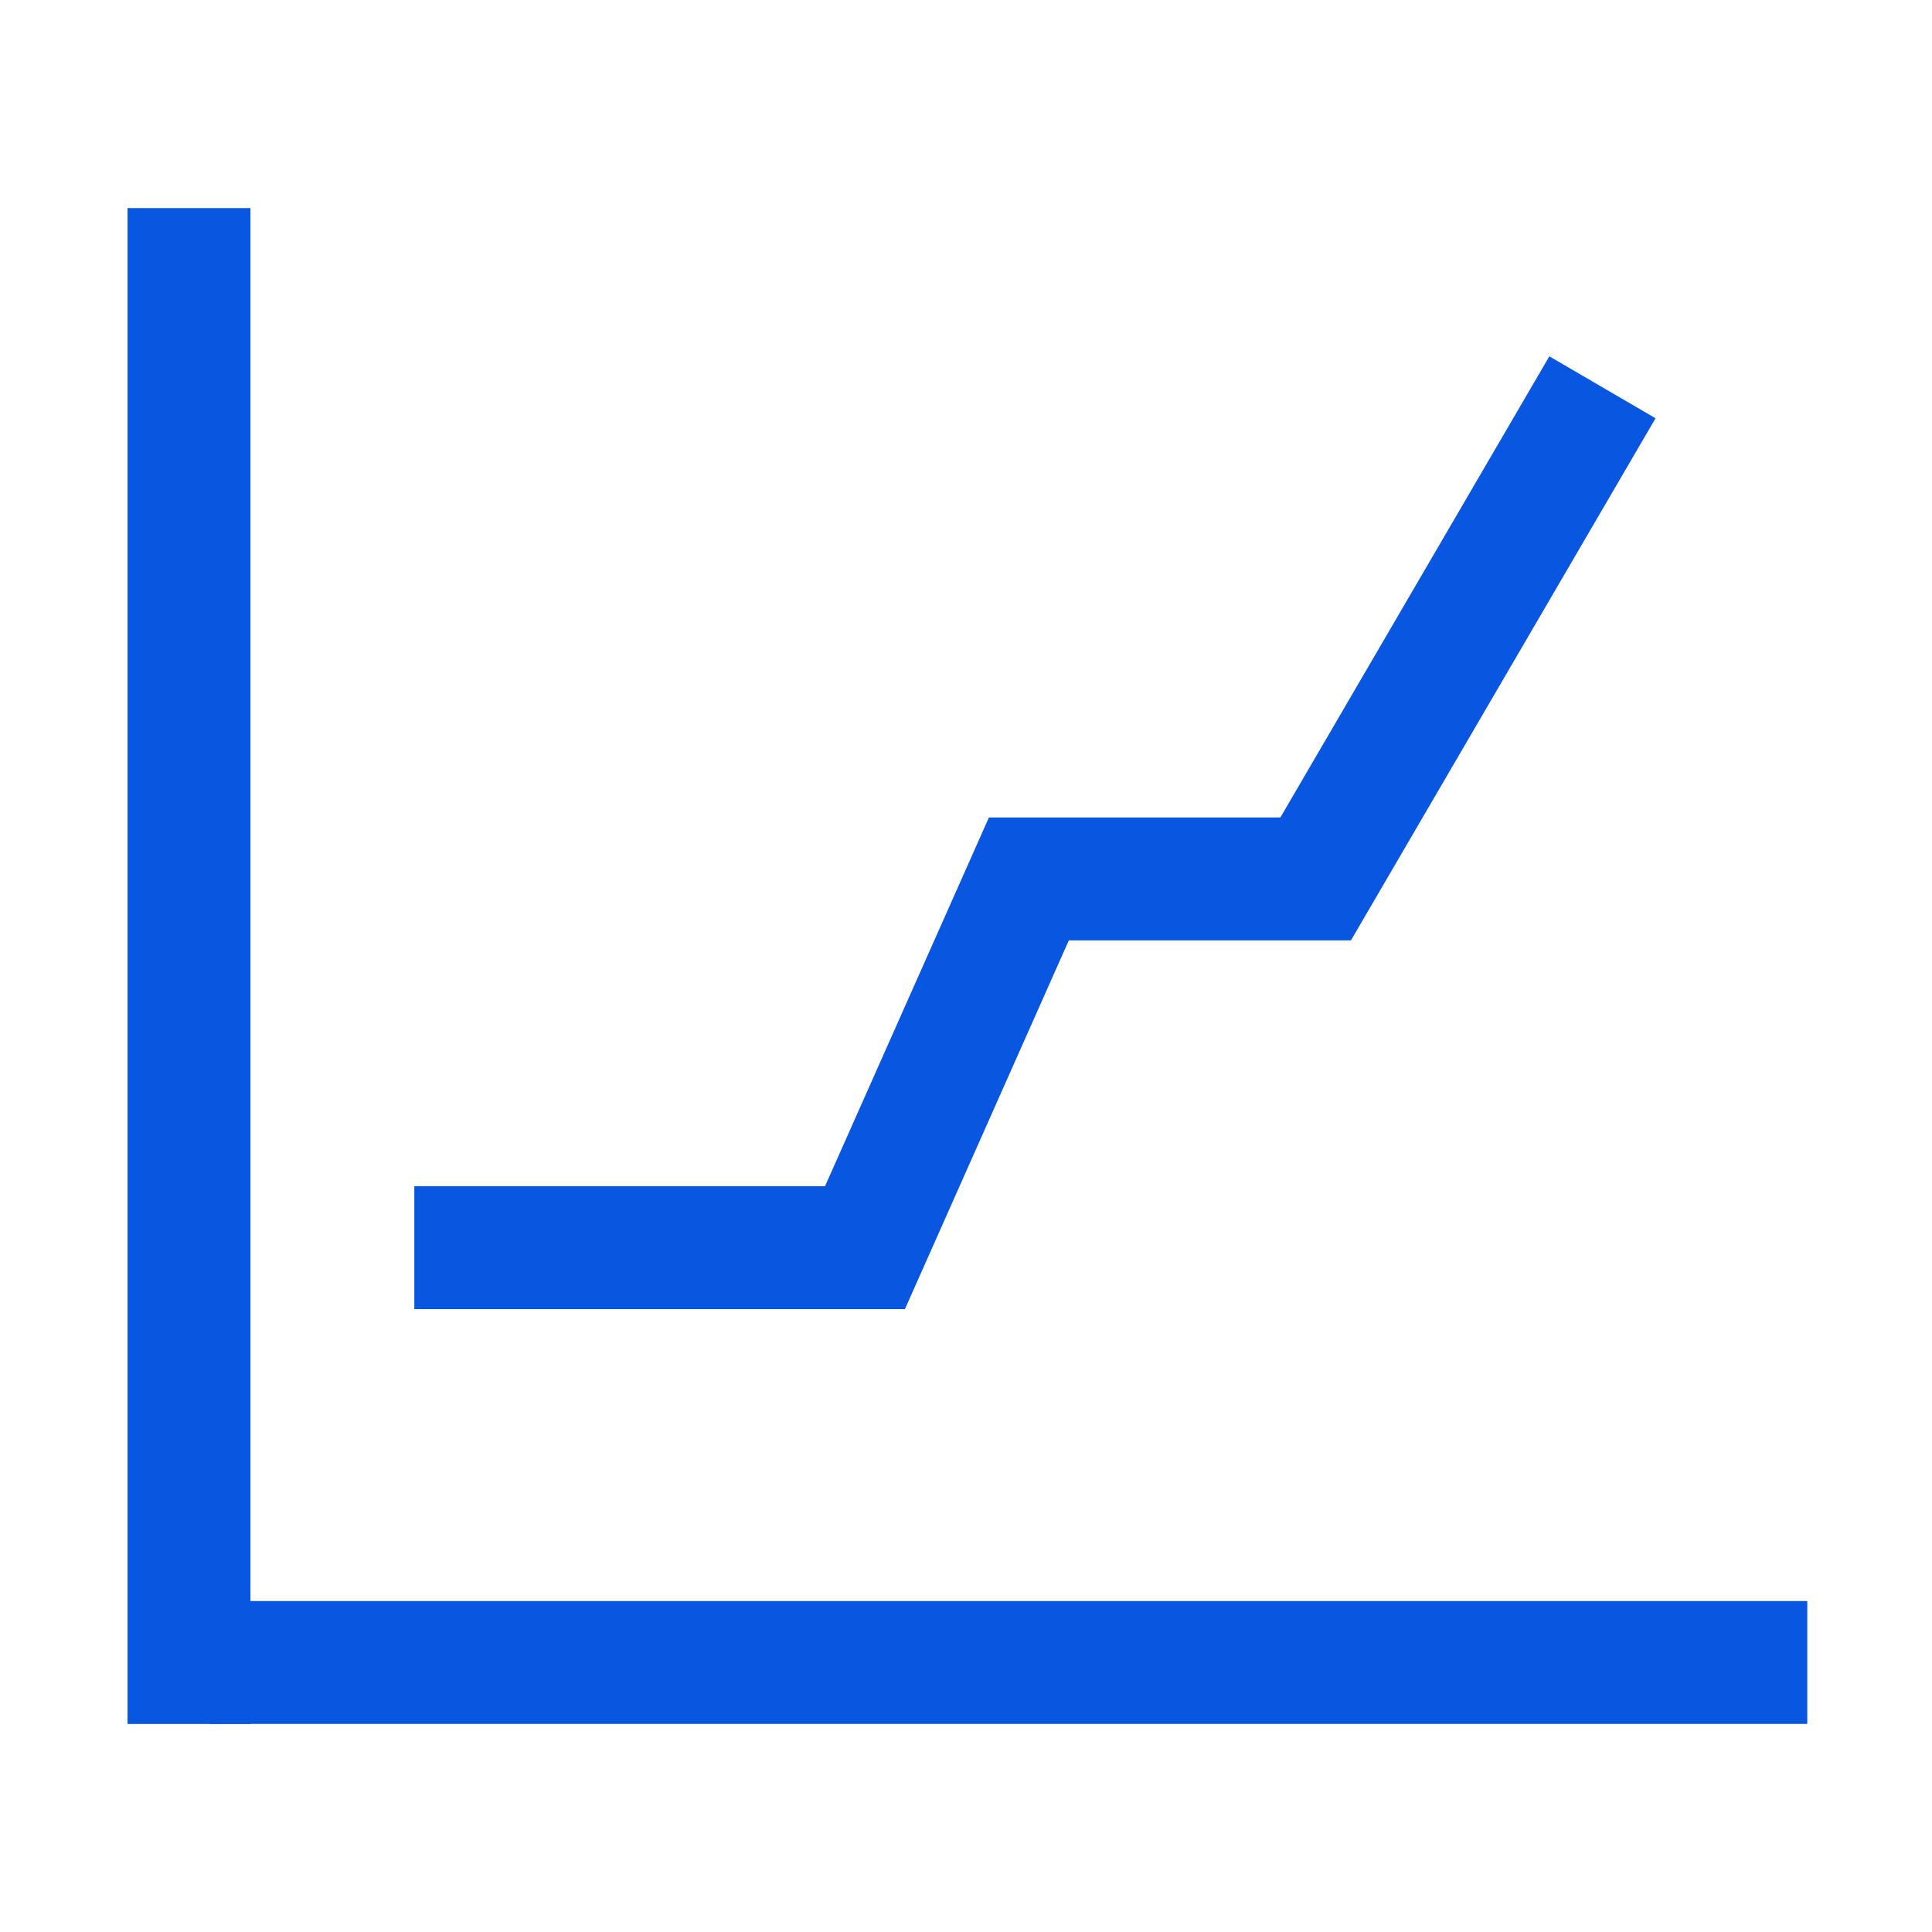 <?xml version="1.0" standalone="no"?><!DOCTYPE svg PUBLIC "-//W3C//DTD SVG 1.1//EN" "http://www.w3.org/Graphics/SVG/1.1/DTD/svg11.dtd"><svg t="1508816486702" class="icon" style="" viewBox="0 0 1024 1024" version="1.1" xmlns="http://www.w3.org/2000/svg" p-id="7742" xmlns:xlink="http://www.w3.org/1999/xlink" width="25" height="25"><defs><style type="text/css"></style></defs><path d="M67.596 110.279h65.144v803.444H67.596V110.279z" p-id="7743" fill="#0956e1"></path><path d="M111.026 848.577h846.872v65.144H111.026v-65.144zM479.632 693.86H219.599v-65.144h217.689l86.859-195.433h154.478l142.558-244.42 56.284 32.832-161.448 276.733H566.492z" p-id="7744" fill="#0956e1"></path></svg>